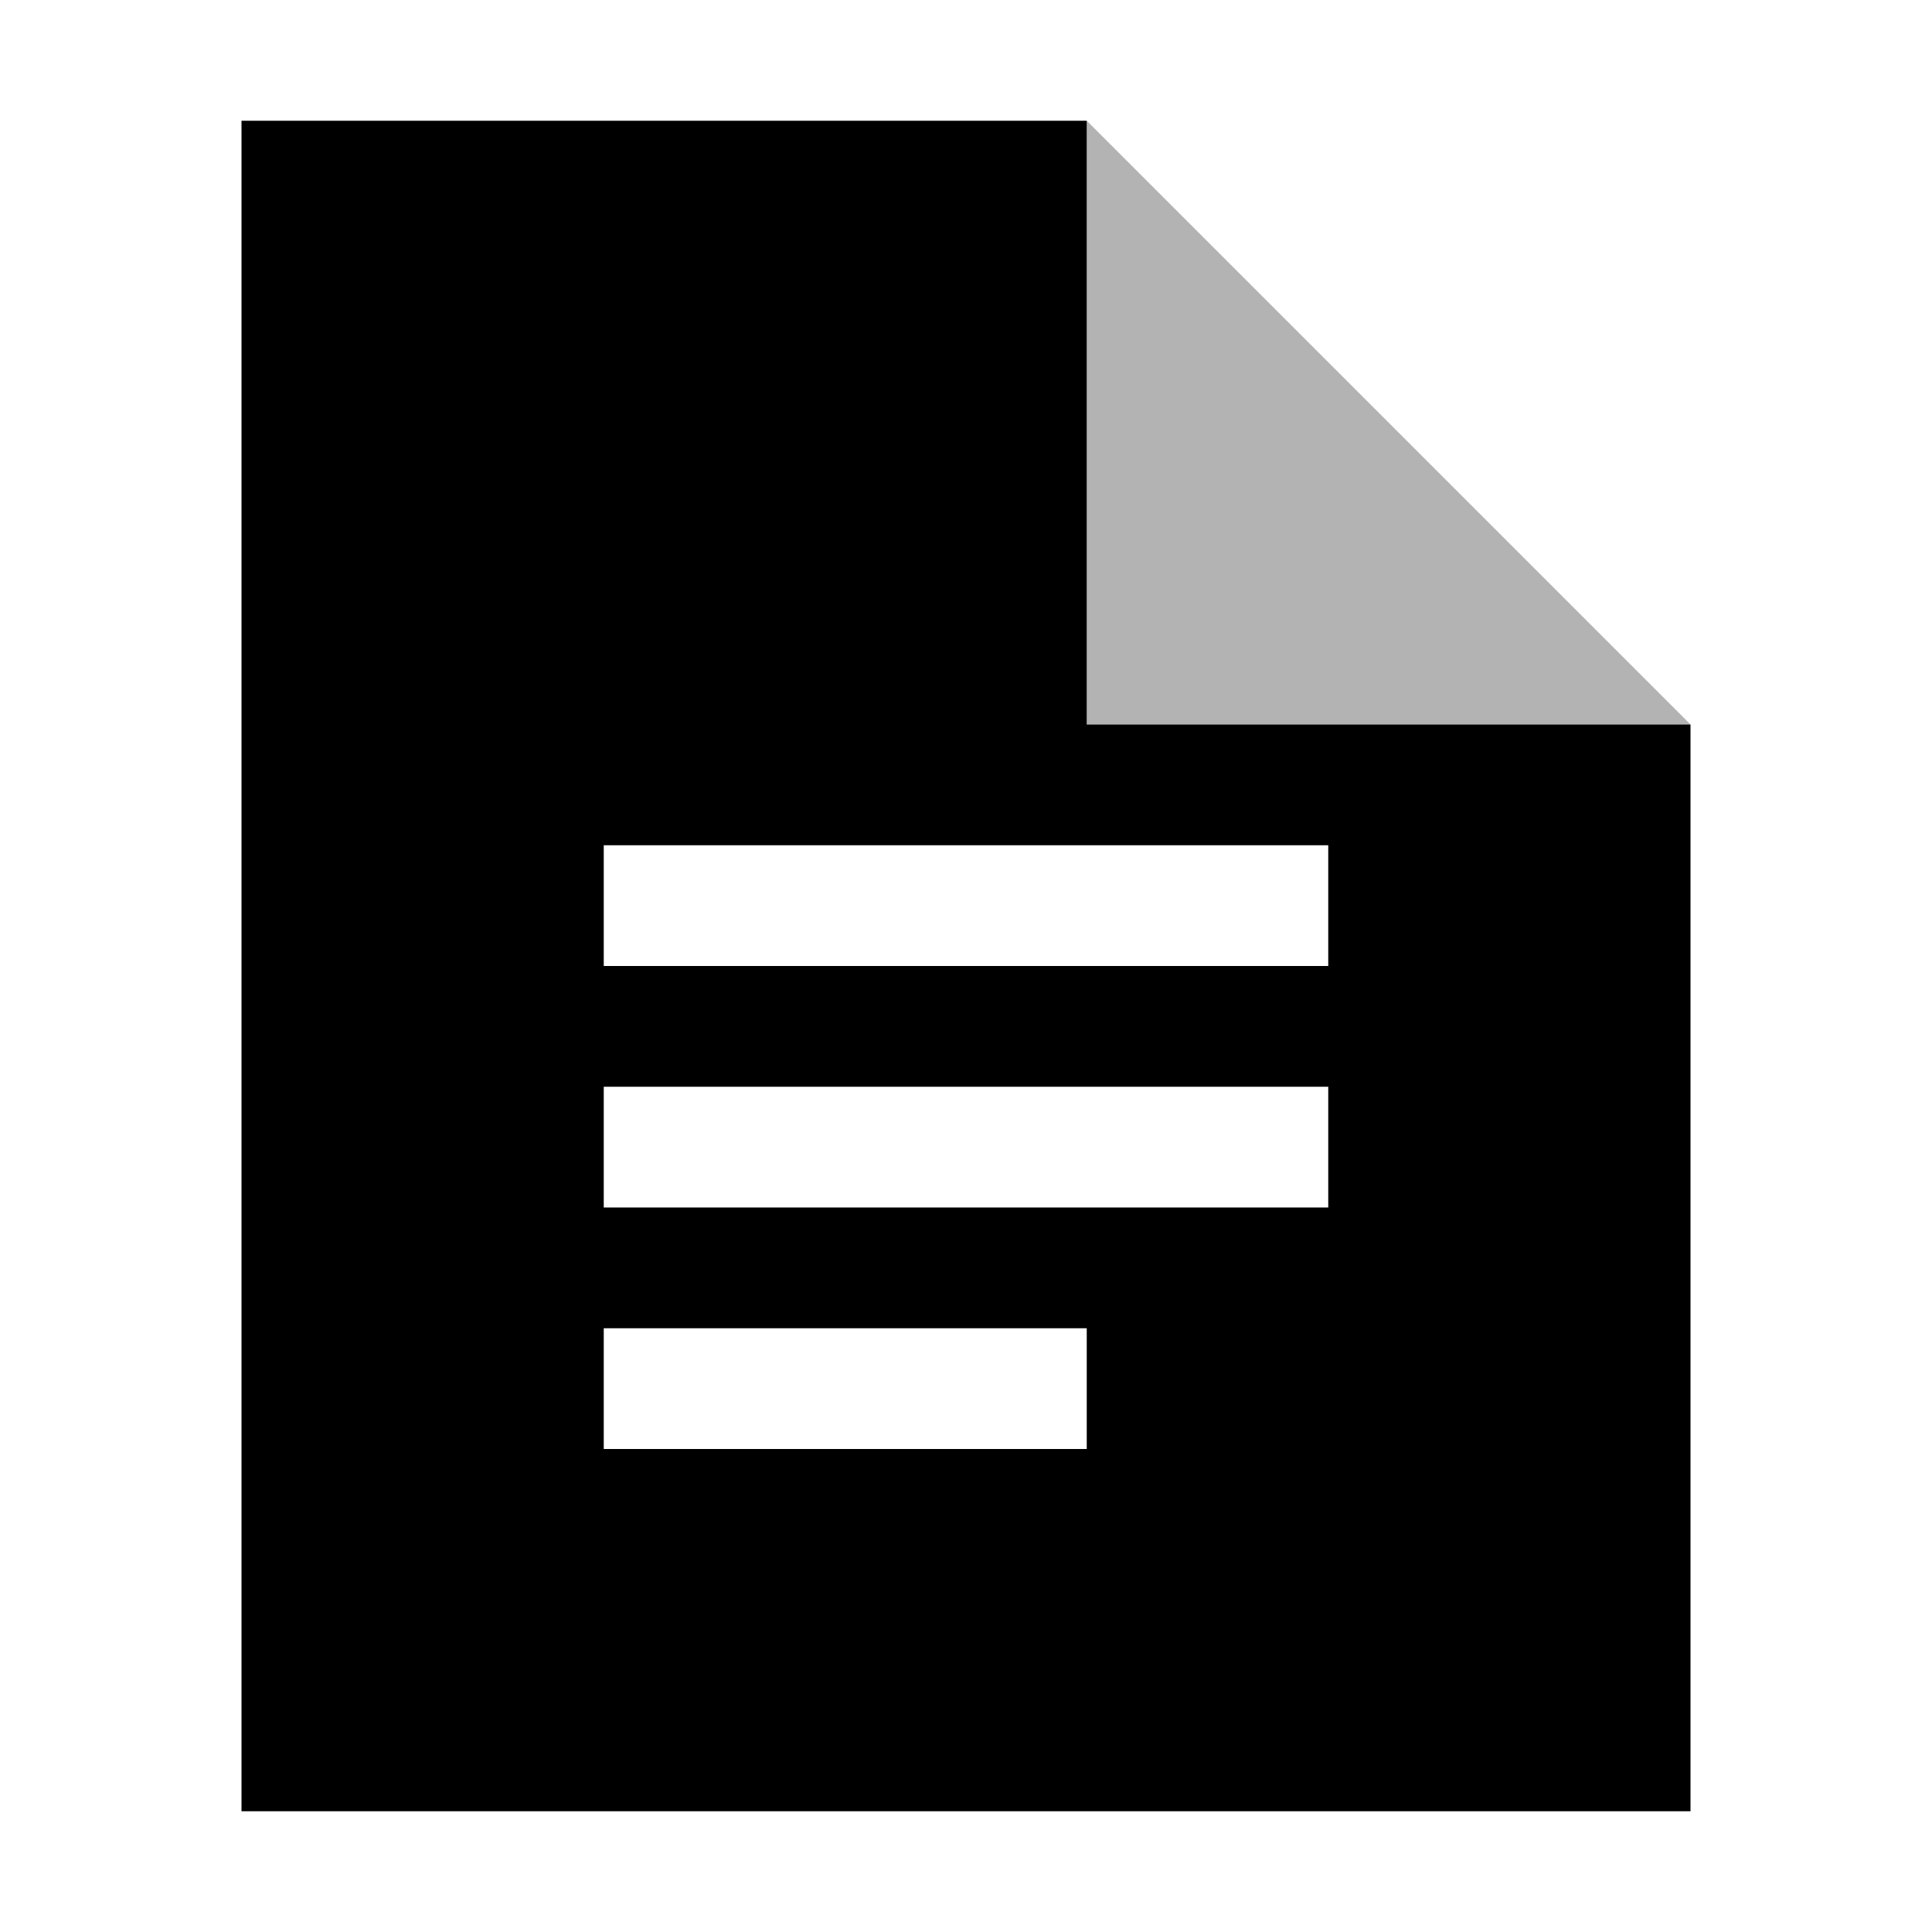 <svg width="16" height="16" viewBox="0 0 16 16" xmlns="http://www.w3.org/2000/svg">
    <g fill-rule="evenodd">
        <path d="M2 1h12v14H2V1zm7 0h5v5H9V1zM5 9h6v1H5V9zm0-2h6v1H5V7zm0 4h4v1H5v-1z"/>
        <path fill-opacity=".3" d="M9 1l5 5H9z"/>
    </g>
</svg>

